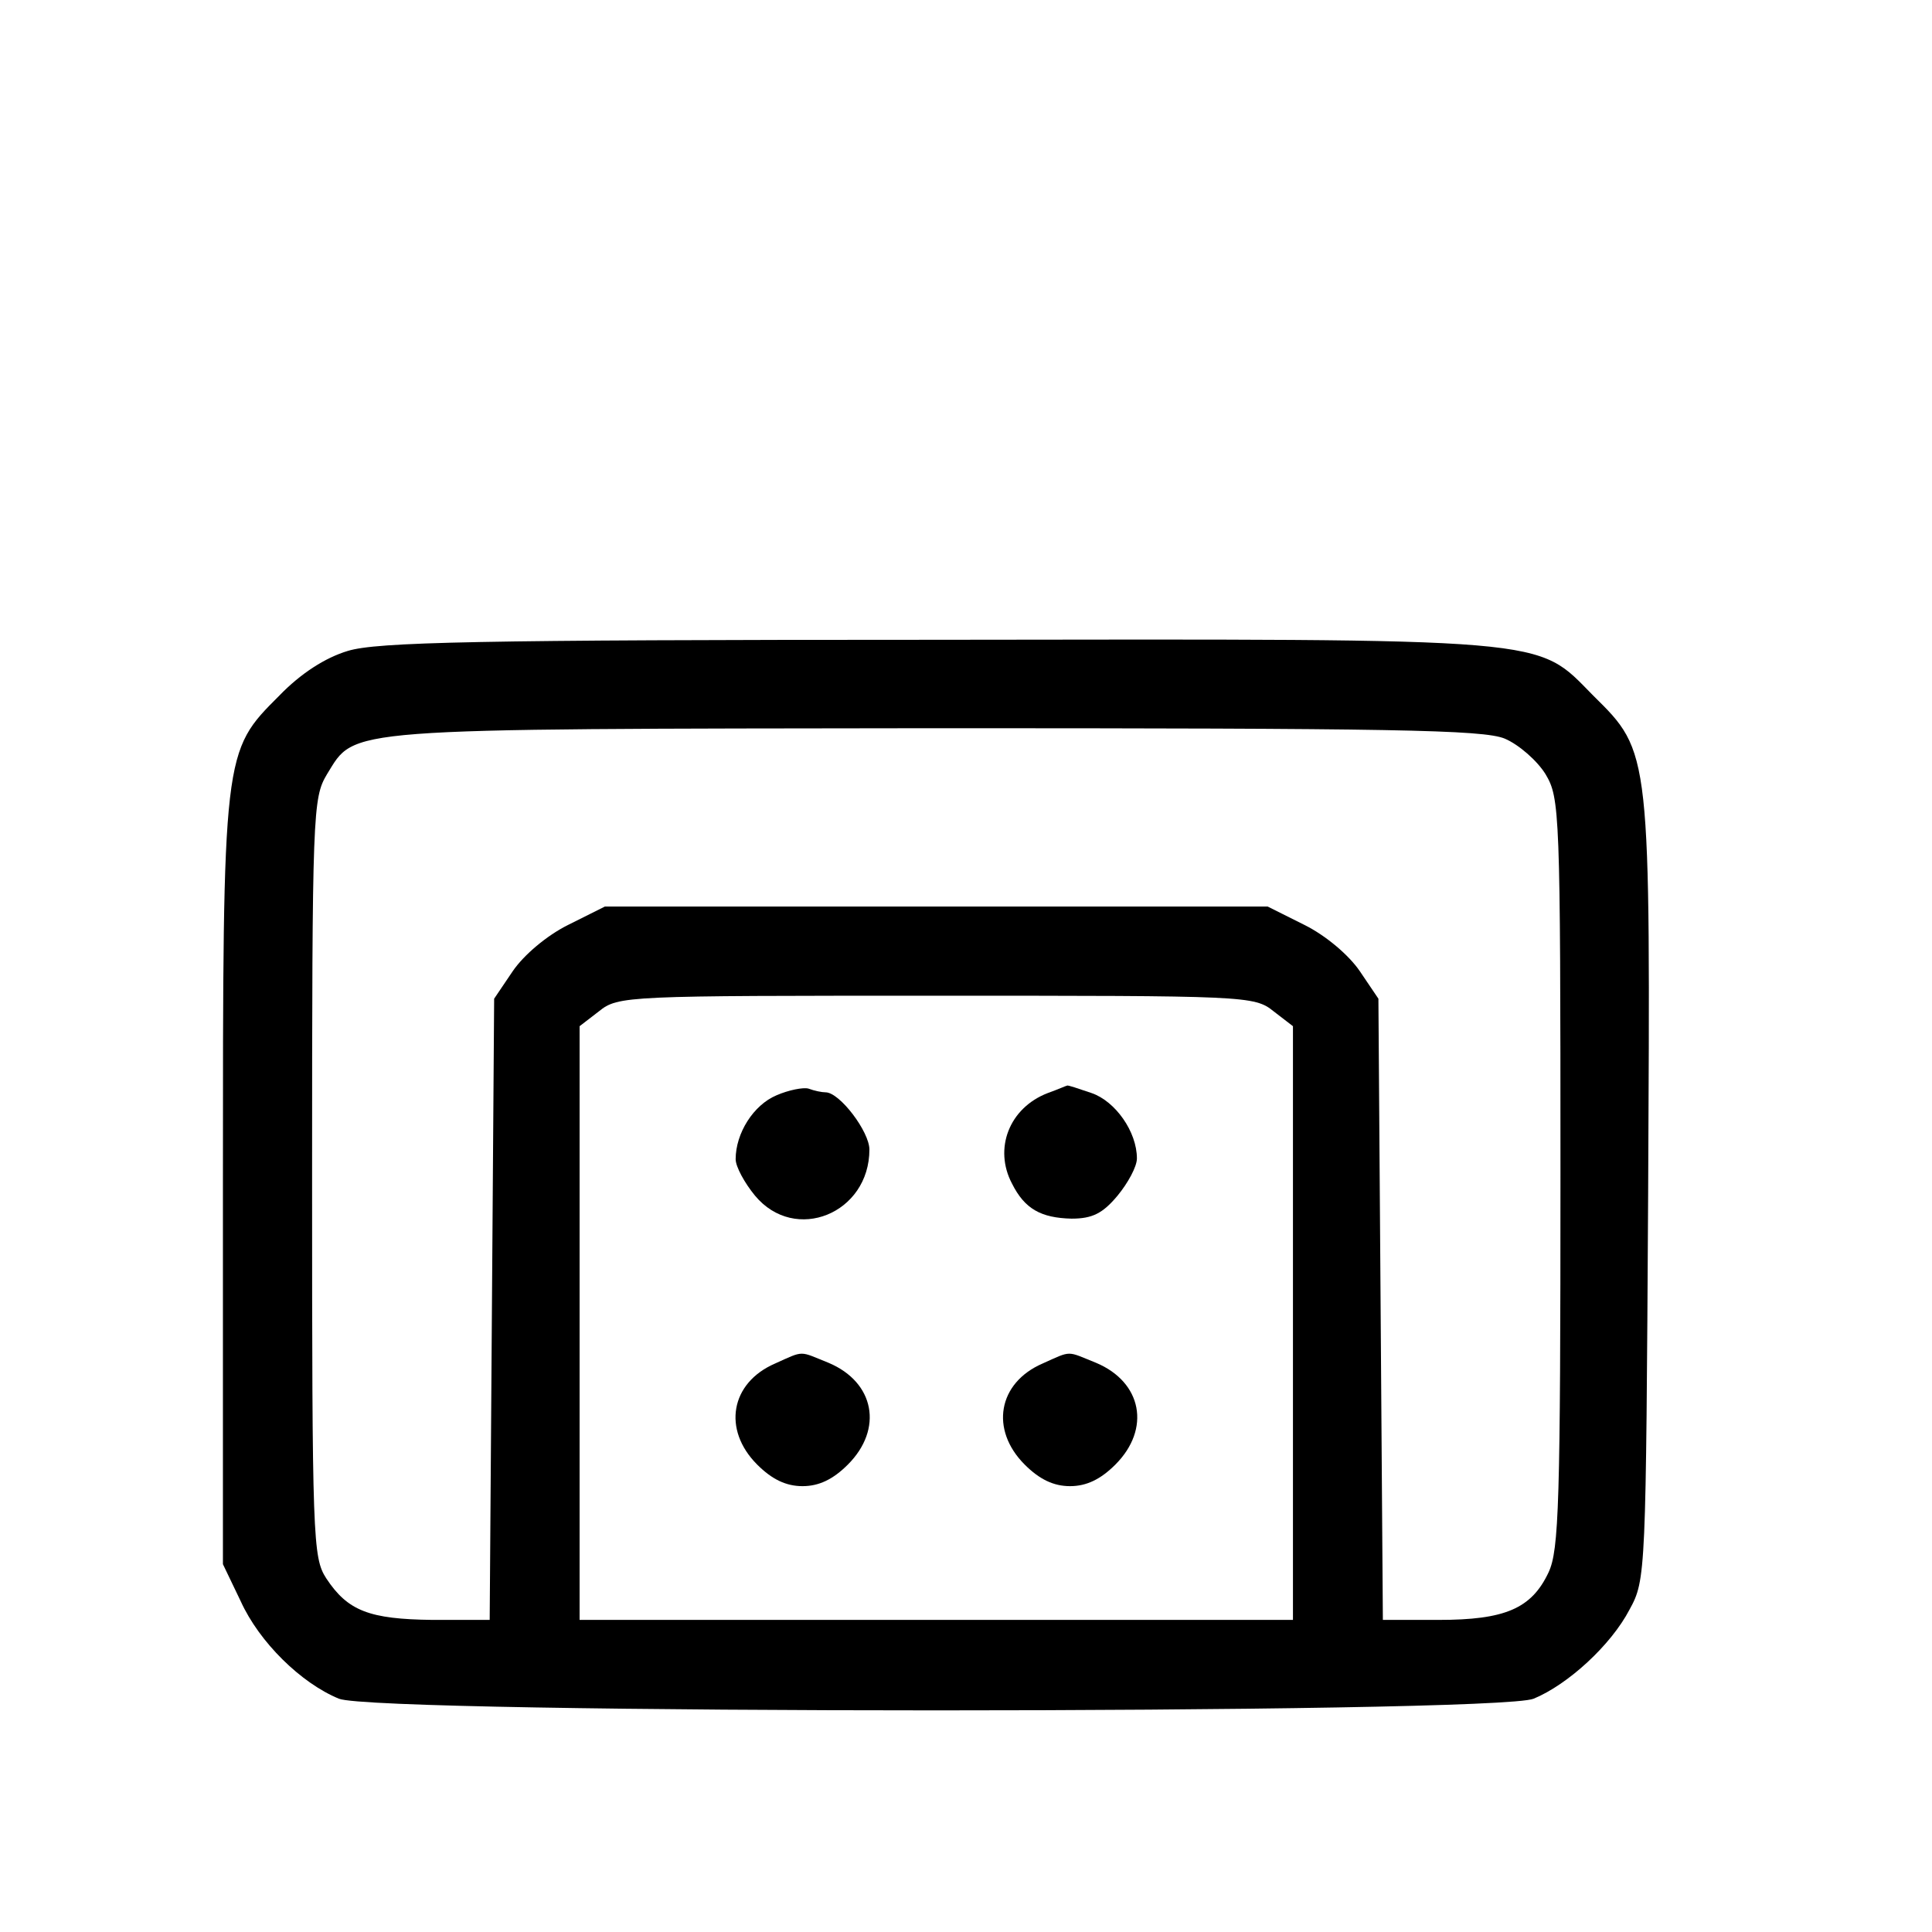 <svg version="1.0" xmlns="http://www.w3.org/2000/svg" width="32px" height="32px" viewBox="0 0 250 260" preserveAspectRatio="xMidYMid meet">
    <g transform="translate(0,260) scale(0.1,-0.1)" fill="#000000" stroke="none">
    <path d="M418 1724 c-30 -9 -63 -30 -92 -60 -76 -76 -76 -73 -76 -658 l0 -511
    24 -50 c25 -55 81 -110 132 -131 49 -21 1559 -21 1608 0 46 19 104 72 129 120
    22 40 22 48 25 560 3 597 4 593 -74 670 -78 79 -46 76 -888 75 -615 0 -749 -3
    -788 -15z m1557 -118 c19 -8 44 -30 55 -48 19 -32 20 -49 20 -536 0 -446 -2
    -508 -16 -538 -23 -49 -59 -64 -148 -64 l-75 0 -3 418 -3 418 -25 37 c-15 22
    -46 48 -74 62 l-50 25 -446 0 -446 0 -50 -25 c-28 -14 -59 -40 -74 -62 l-25
    -37 -3 -418 -3 -418 -77 0 c-85 1 -114 12 -143 56 -18 28 -19 52 -19 539 0
    494 1 511 20 543 39 63 12 61 818 62 616 0 738 -2 767 -14z m-311 -367 l26
    -20 0 -400 0 -399 -480 0 -480 0 0 399 0 400 26 20 c26 21 37 21 454 21 417 0
    428 0 454 -21z"/>
    <path d="M995 1126 c-31 -13 -55 -51 -55 -86 0 -10 12 -32 26 -49 54 -65 154
    -24 154 62 0 24 -40 77 -59 77 -5 0 -15 2 -23 5 -7 2 -27 -2 -43 -9z"/>
    <path d="M1360 1129 c-52 -20 -73 -75 -48 -122 17 -34 39 -46 80 -47 28 0 42
    7 62 31 14 17 26 39 26 50 0 36 -29 77 -61 88 -18 6 -32 11 -33 10 -1 0 -12
    -5 -26 -10z"/>
    <path d="M993 765 c-60 -26 -71 -89 -24 -136 20 -20 39 -29 61 -29 22 0 41 9
    61 29 48 48 36 111 -26 137 -40 16 -32 17 -72 -1z"/>
    <path d="M1353 765 c-60 -26 -71 -89 -24 -136 20 -20 39 -29 61 -29 22 0 41 9
    61 29 48 48 36 111 -26 137 -40 16 -32 17 -72 -1z"/>
    </g>
</svg>